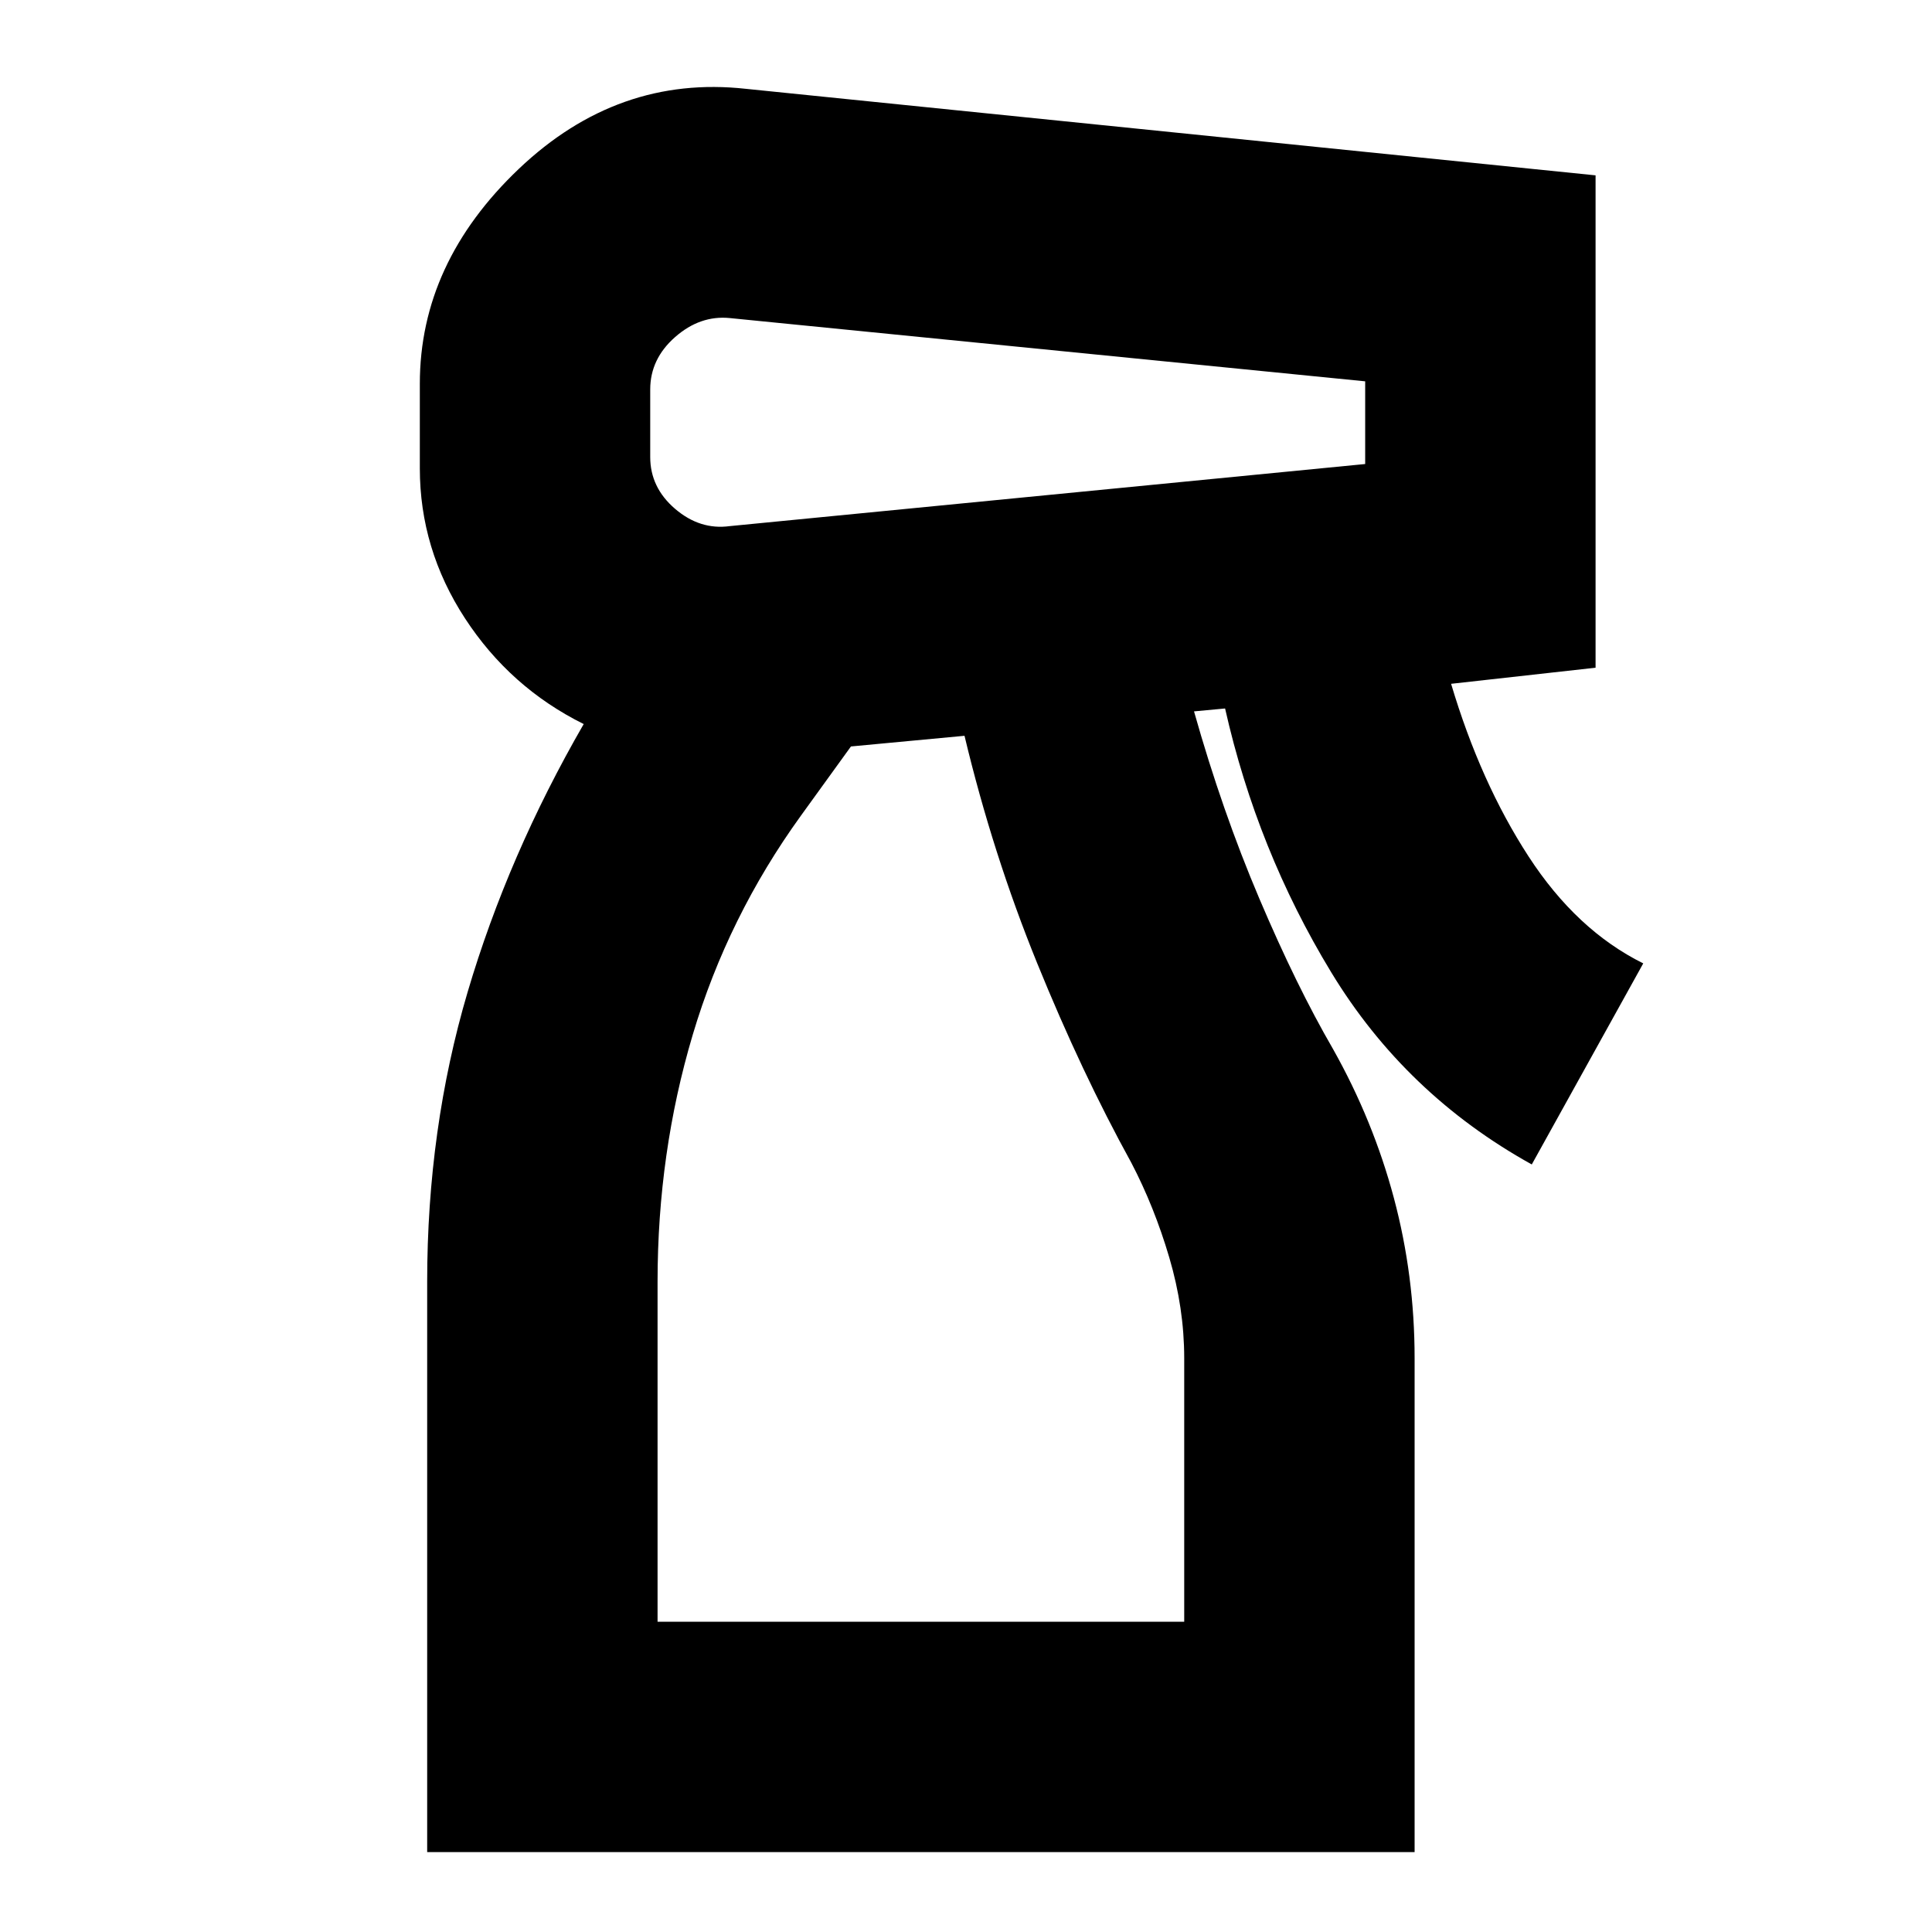 <svg xmlns="http://www.w3.org/2000/svg" height="24" viewBox="0 -960 960 960" width="24"><path d="M212.26-39.7v-283.39q0-75.91 20.09-143.93 20.08-68.02 57.69-133.2-36.56-18.13-59-52.54-22.43-34.41-22.43-74.54v-42q0-60 49.19-106.79 49.2-46.78 112.77-39.78l422.26 43v244.65l-71.79 8q14.57 48.92 38.44 85.7 23.87 36.78 57.04 53.22l-55.39 99.91q-62.83-34.83-99.67-95.5-36.85-60.68-52.72-131.07l-15.44 1.44q14 49.61 32.46 93.04 18.46 43.44 36.59 74.7 20 35.56 30.28 74.13 10.28 38.56 10.28 79.56V-39.7H212.26Zm110.83-726.78v33.57q0 15.17 12.37 25.76 12.37 10.58 27.11 8.58l315.78-30.86v-41.09l-315.78-31.44q-14.74-1.43-27.11 9.44t-12.37 26.04Zm3.65 612.31h261.69v-130.92q0-24.87-7.43-50.08-7.44-25.22-18.87-47.09-24.7-44.83-46.78-99.17-22.09-54.35-36.09-112.96l-56.43 5.3L398-554.74q-36.35 50.31-53.8 108.96-17.46 58.65-17.46 122.69v168.92Zm0 0h261.69-261.69Z"/></svg>